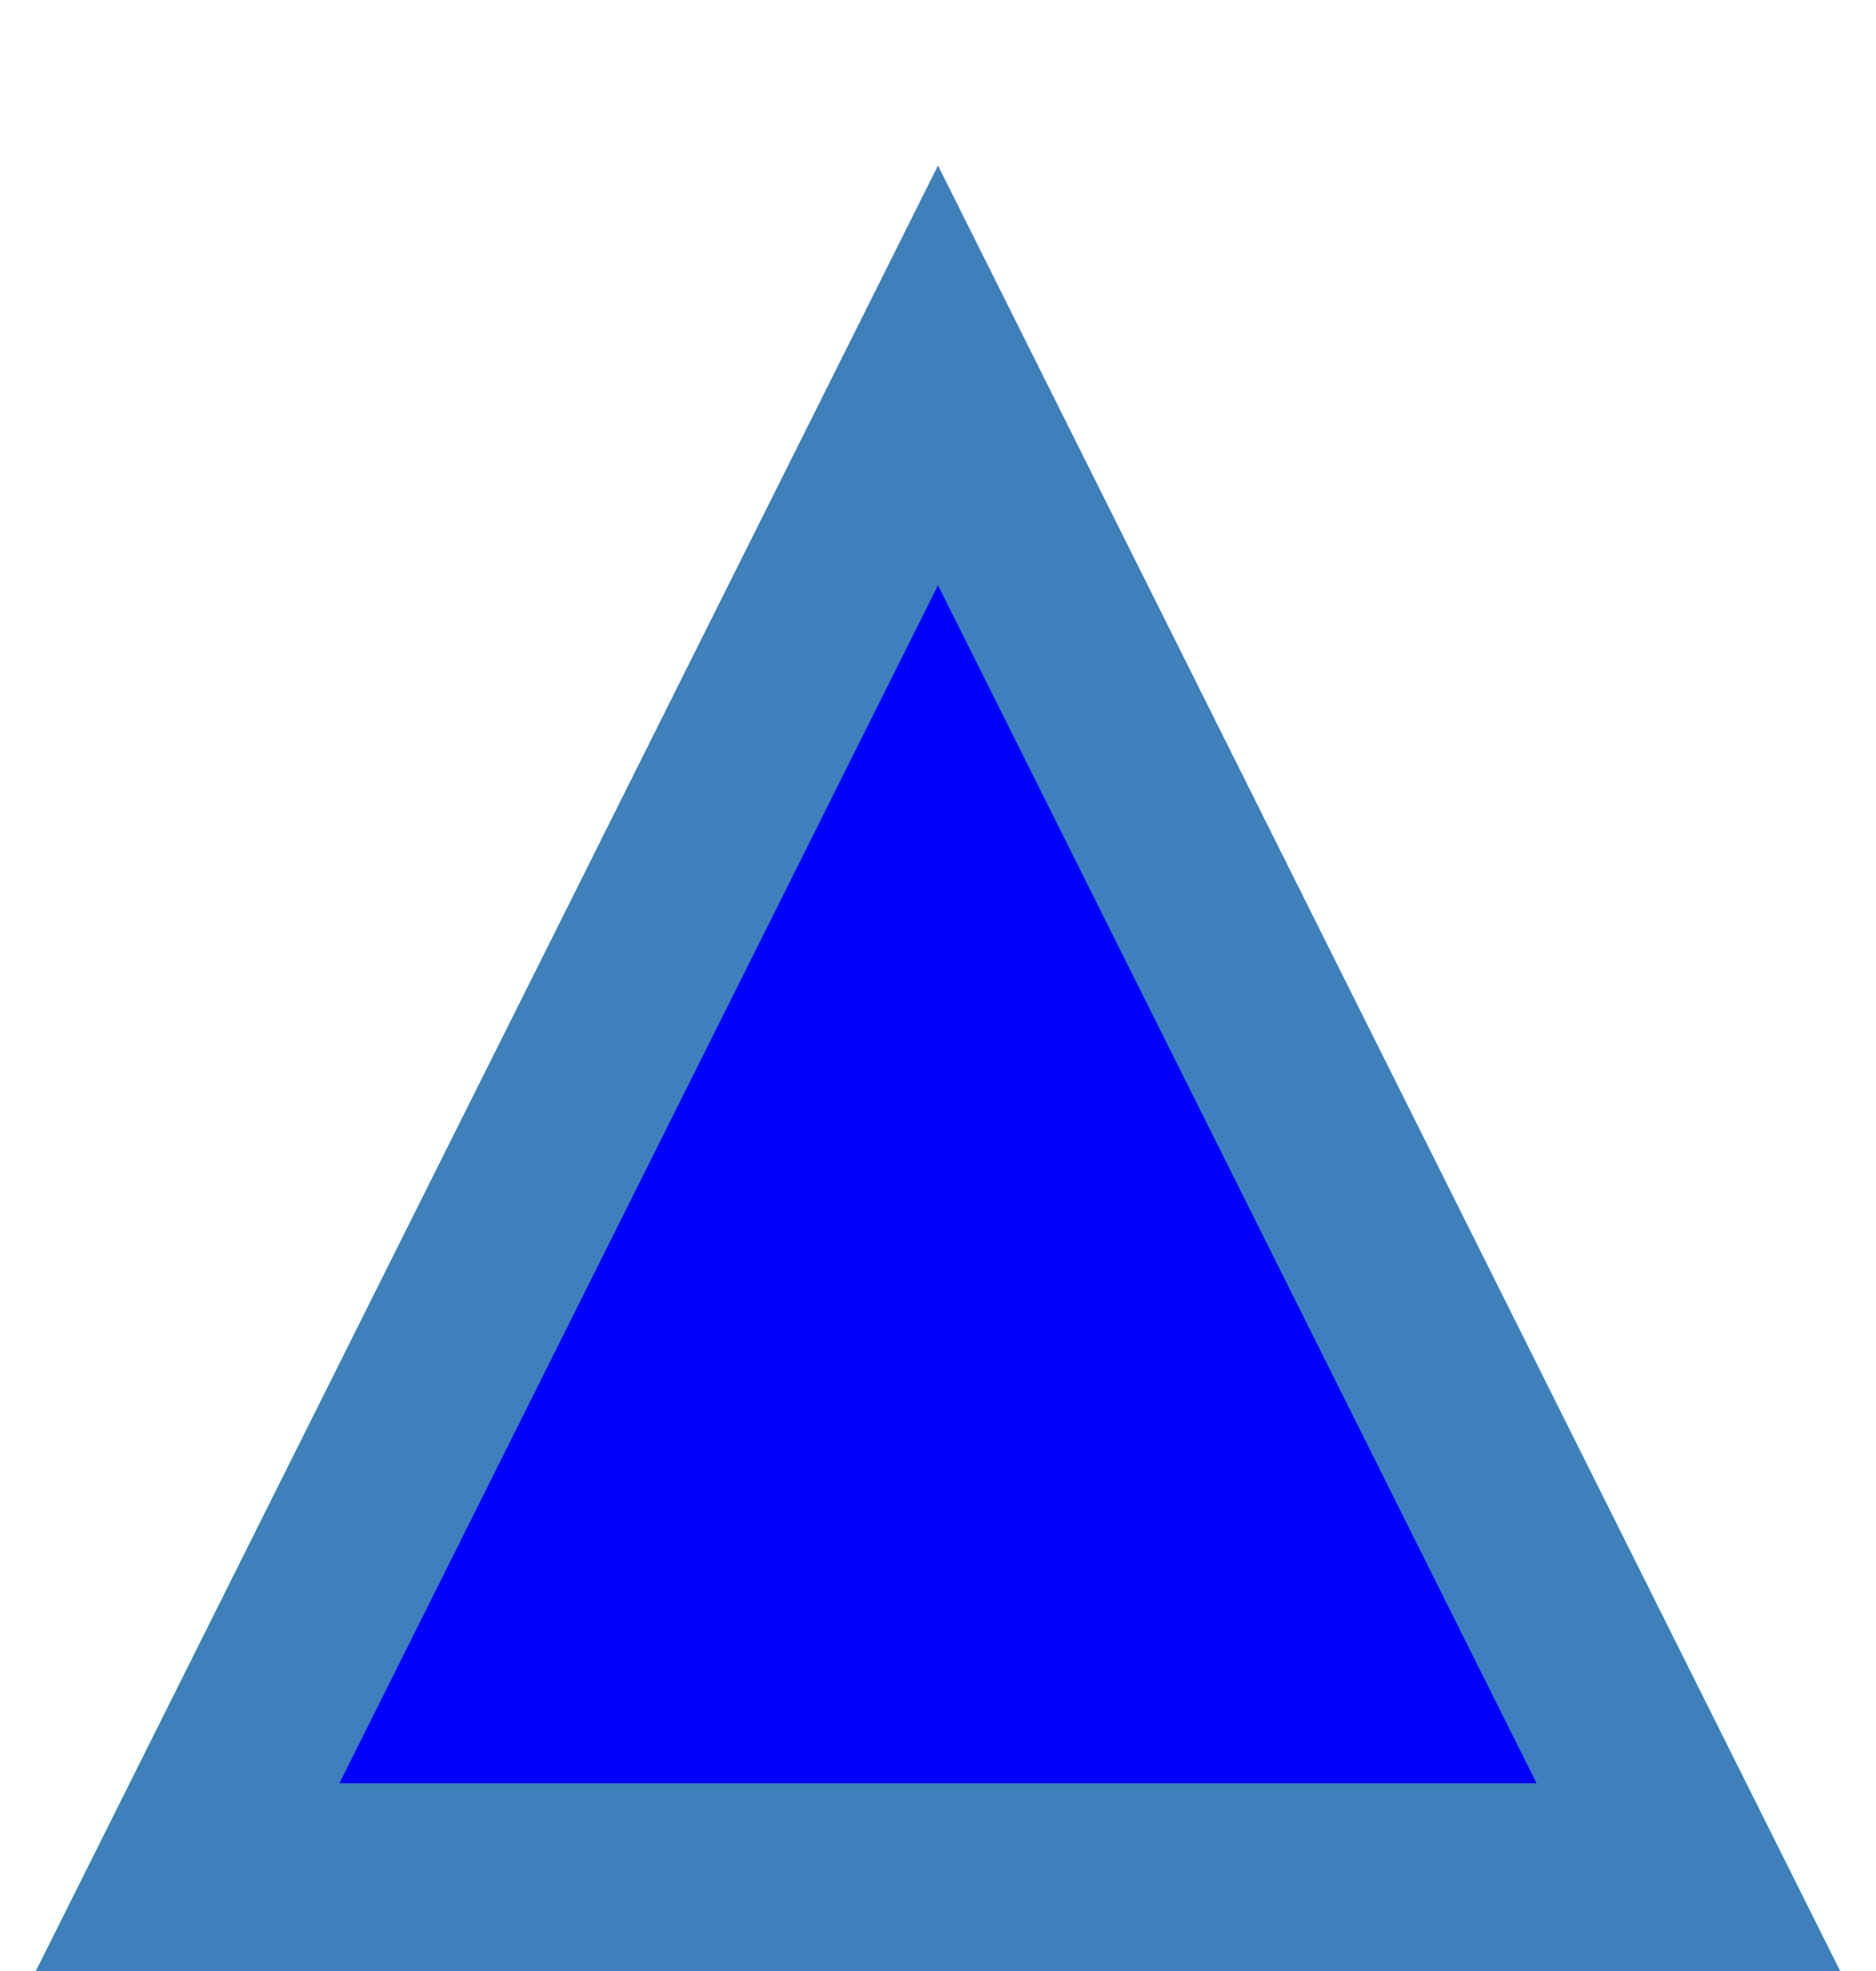 <svg xmlns="http://www.w3.org/2000/svg" viewBox="-1 -2 10 10.5" version="1.1" preserveAspectRatio="none">
  <path id="dropDownSignSVG" style="fill:#00f;stroke:#3e80bb;stroke-width:1px;" d="M 4,0 L 0,8 8,8 4,0 0,8"/>
</svg>